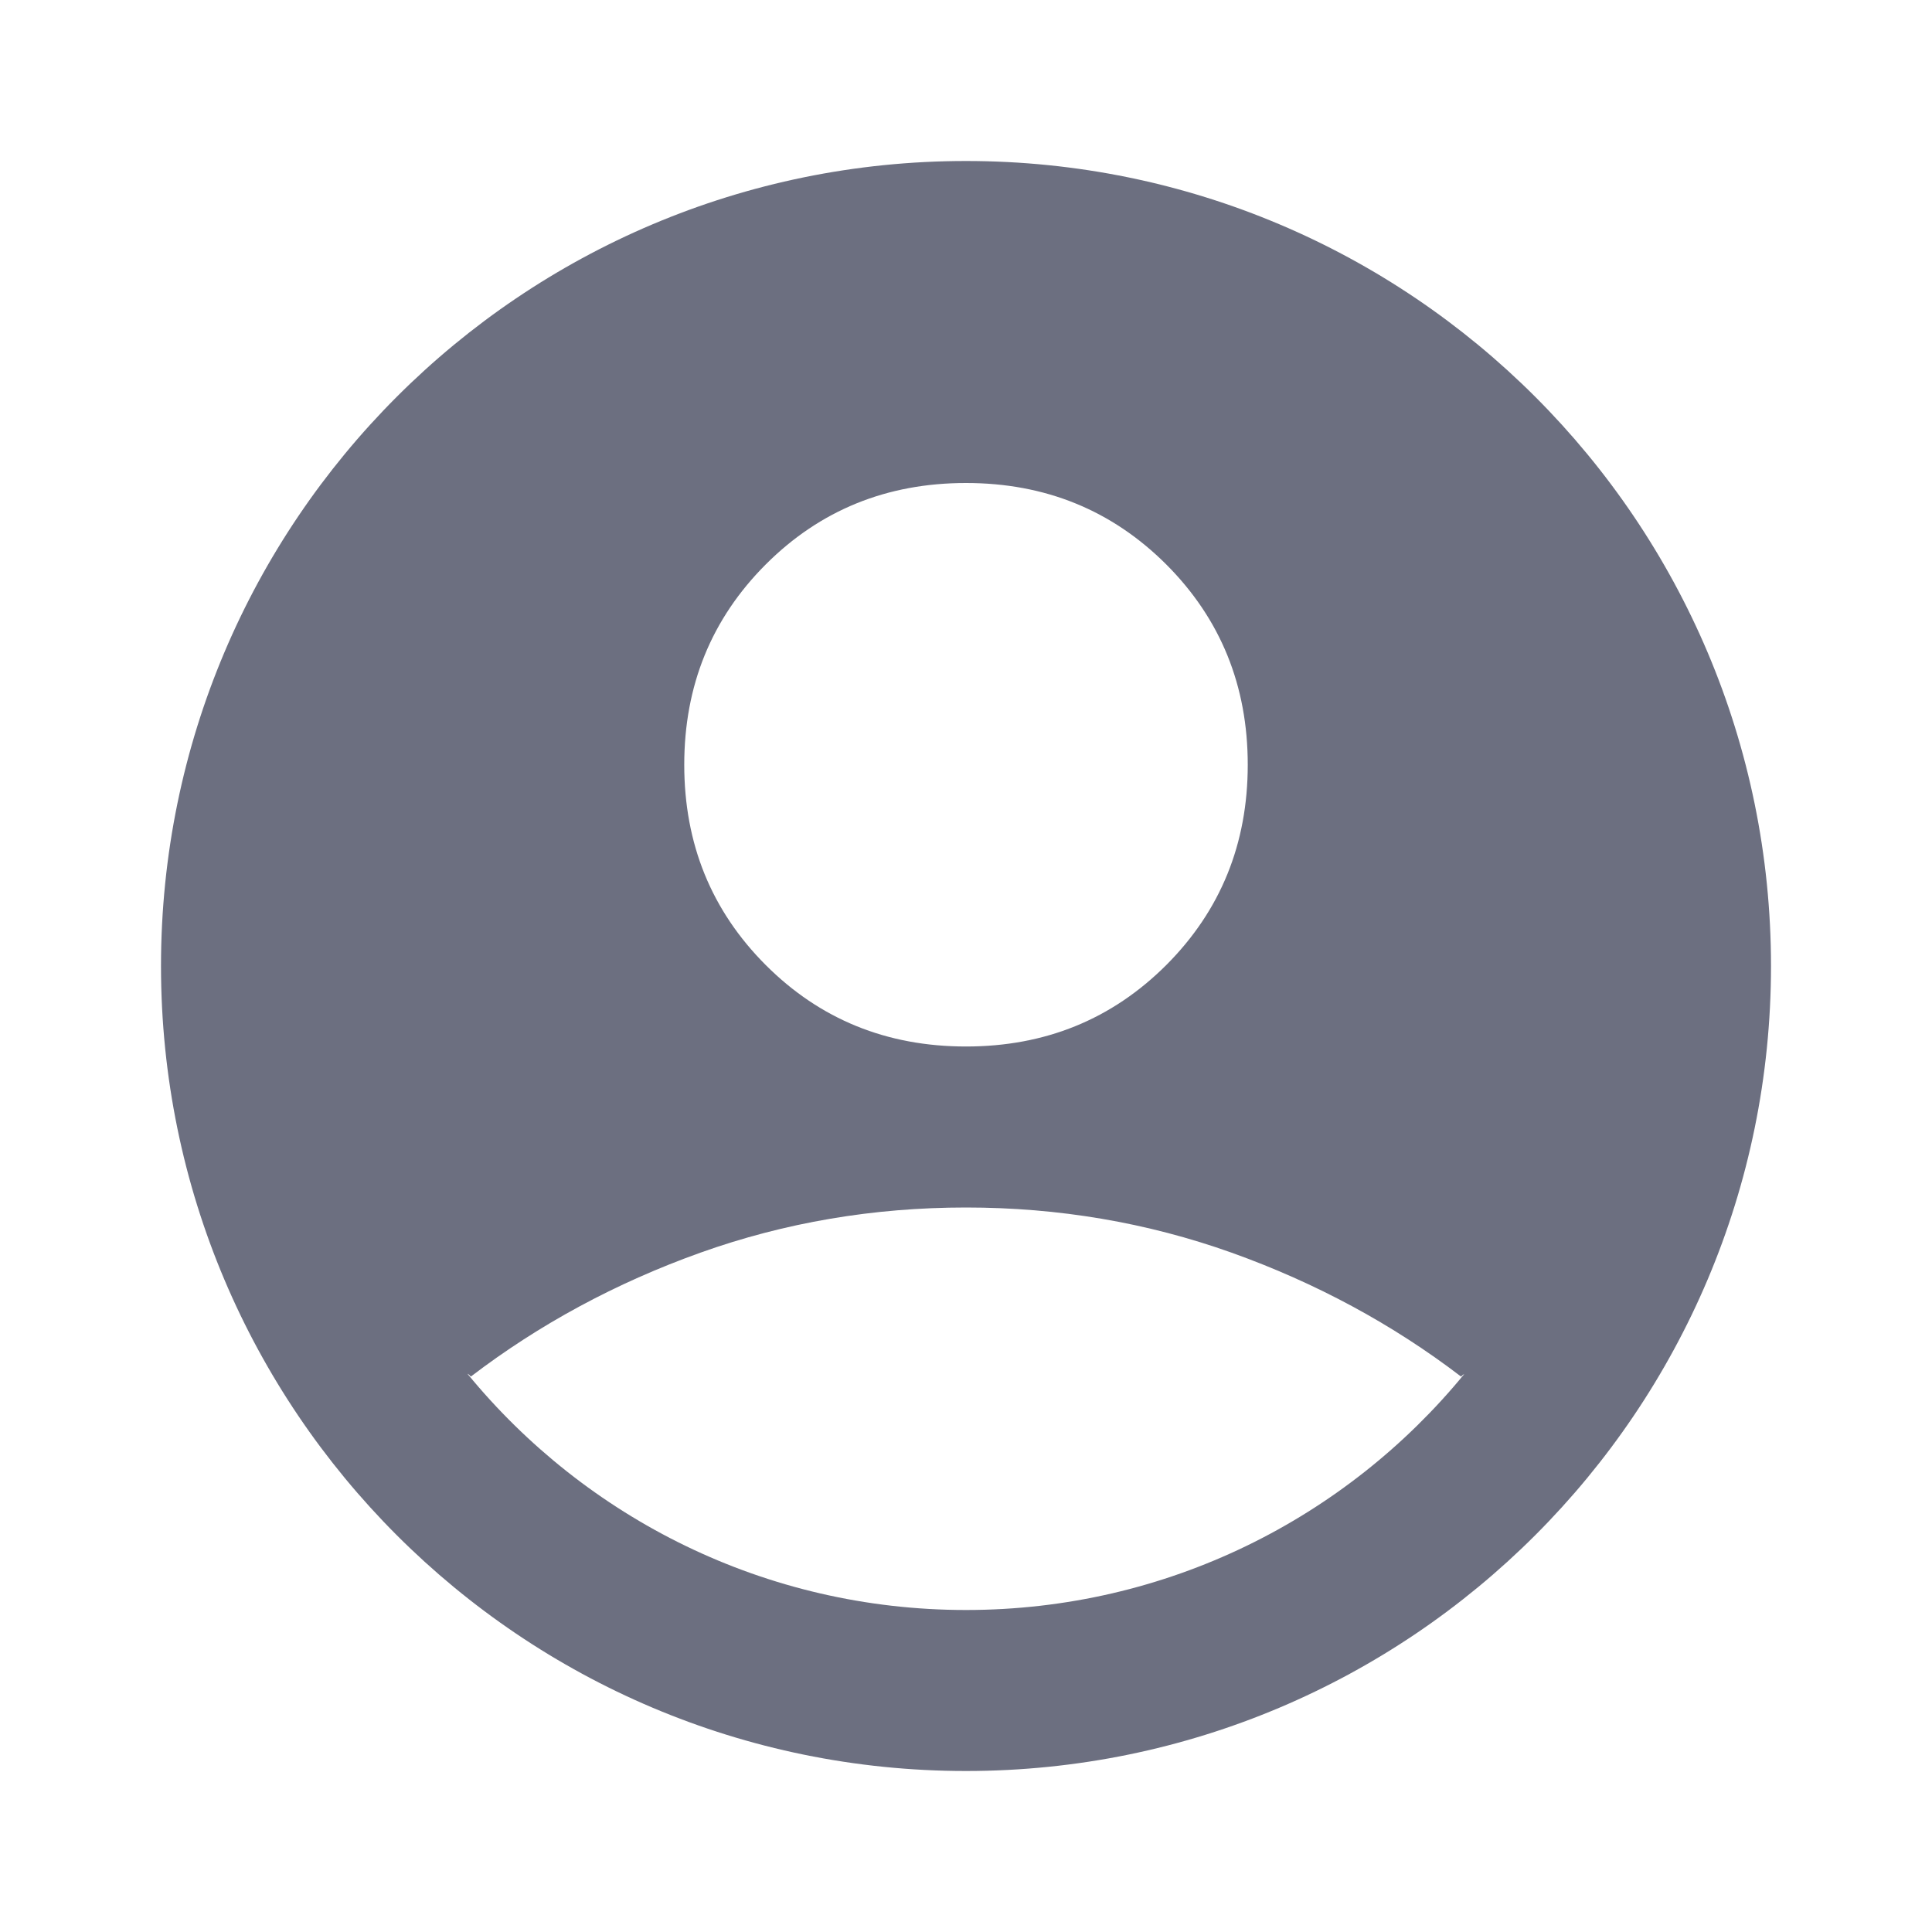 <svg width="18" height="18" viewBox="0 0 18 18" fill="none" xmlns="http://www.w3.org/2000/svg">
<g id="18/action-account">
<path id="icon" fill-rule="evenodd" clip-rule="evenodd" d="M16.5 9C16.5 13.142 13.142 16.5 9 16.5C4.858 16.5 1.5 13.142 1.5 9C1.5 4.858 4.858 1.5 9 1.5C13.142 1.5 16.5 4.858 16.5 9ZM9 15C10.871 15 12.542 14.144 13.642 12.802C13.631 12.807 13.621 12.815 13.612 12.825C12.975 12.338 12.262 11.953 11.475 11.671C10.687 11.39 9.862 11.25 9 11.25C8.137 11.25 7.312 11.39 6.525 11.671C5.737 11.953 5.025 12.338 4.387 12.825C4.377 12.813 4.367 12.804 4.355 12.799C5.456 14.142 7.128 15 9 15ZM7.134 8.991C7.64 9.497 8.262 9.75 9 9.75C9.737 9.75 10.359 9.497 10.866 8.991C11.372 8.484 11.625 7.862 11.625 7.125C11.625 6.388 11.372 5.766 10.866 5.259C10.359 4.753 9.737 4.5 9 4.5C8.262 4.5 7.64 4.753 7.134 5.259C6.628 5.766 6.375 6.388 6.375 7.125C6.375 7.862 6.628 8.484 7.134 8.991Z" fill="#6C6F80"/>
</g>
</svg>
